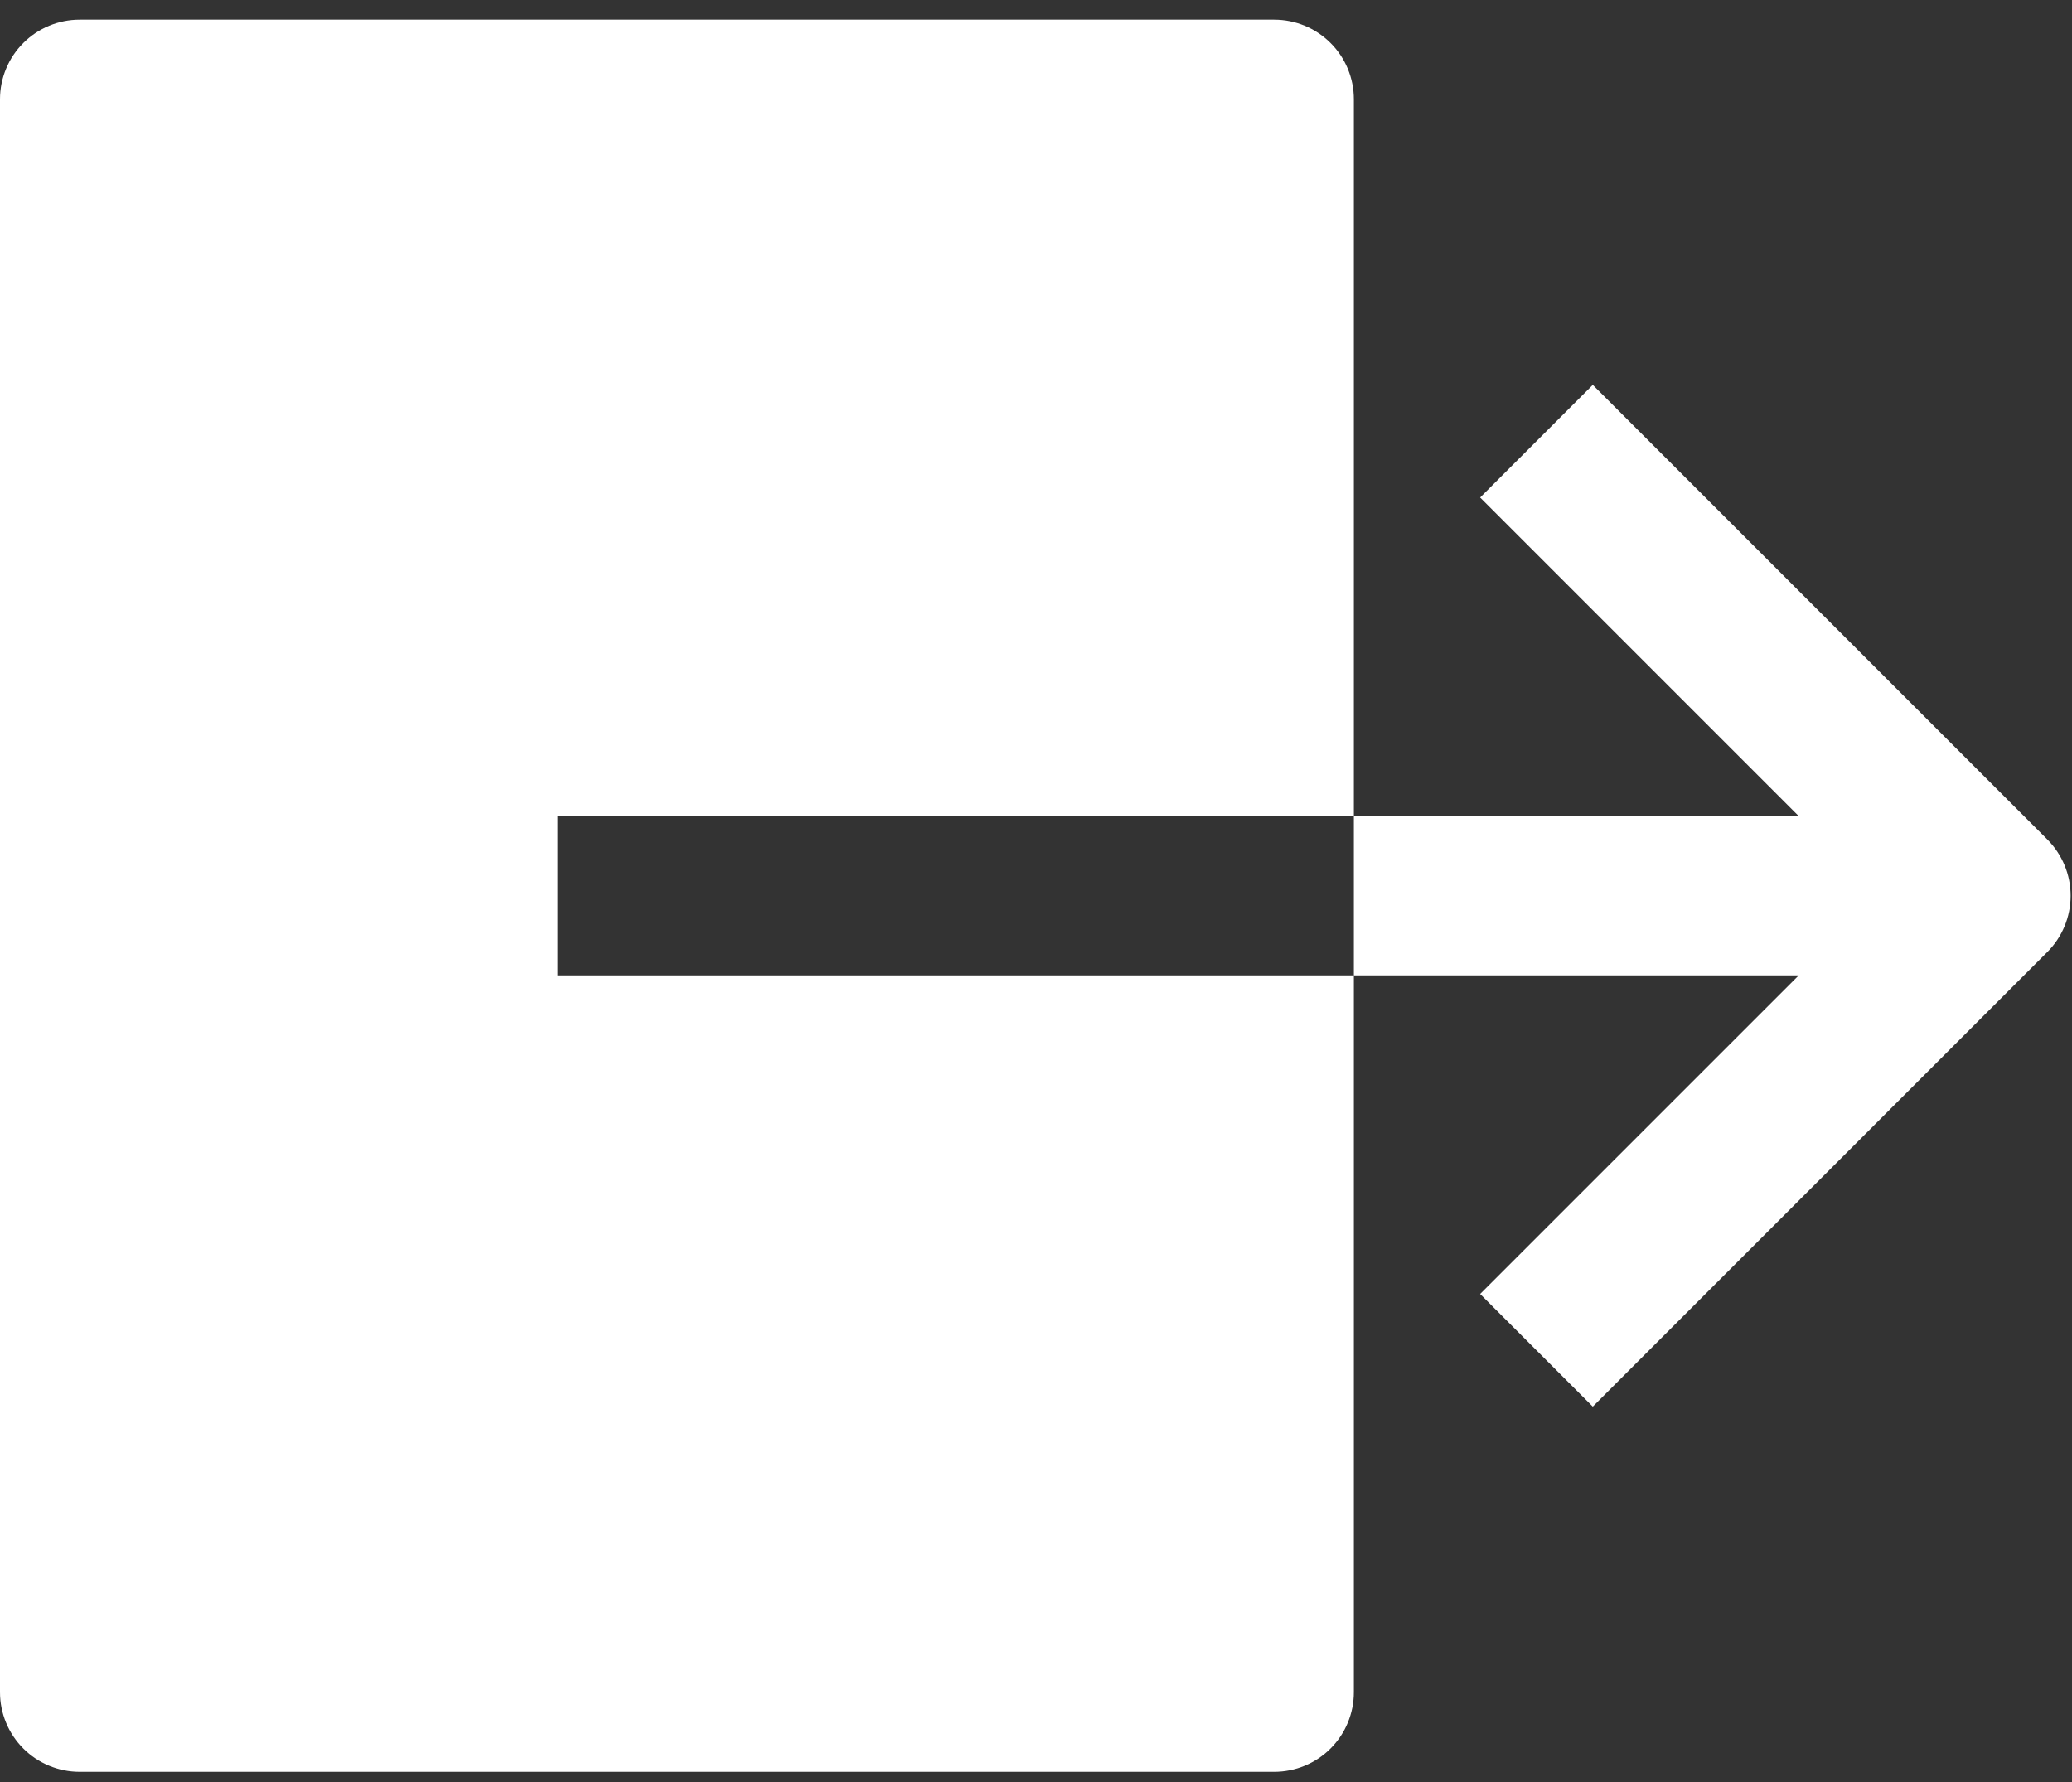 <svg width="50" height="43" viewBox="0 0 50 43" fill="none" xmlns="http://www.w3.org/2000/svg">
<rect x="0" y="0" width="50" height="43" fill="#333333" stroke="none"/>
<path d="M13.453 19.692H32.671V2.396C32.671 1.886 32.469 1.397 32.108 1.037C31.748 0.677 31.259 0.474 30.749 0.474H1.922C1.412 0.474 0.923 0.677 0.563 1.037C0.202 1.397 0 1.886 0 2.396V40.833C0 41.342 0.202 41.831 0.563 42.192C0.923 42.552 1.412 42.755 1.922 42.755H30.749C31.259 42.755 31.748 42.552 32.108 42.192C32.469 41.831 32.671 41.342 32.671 40.833V23.536H13.453V19.692Z" fill="white"/>
<path d="M49.404 20.256L38.436 9.287L35.718 12.005L43.406 19.693H32.671V23.536H43.406L35.718 31.224L38.436 33.942L49.404 22.973C49.764 22.613 49.967 22.124 49.967 21.614C49.967 21.105 49.764 20.616 49.404 20.256Z" fill="white"/>
</svg>
